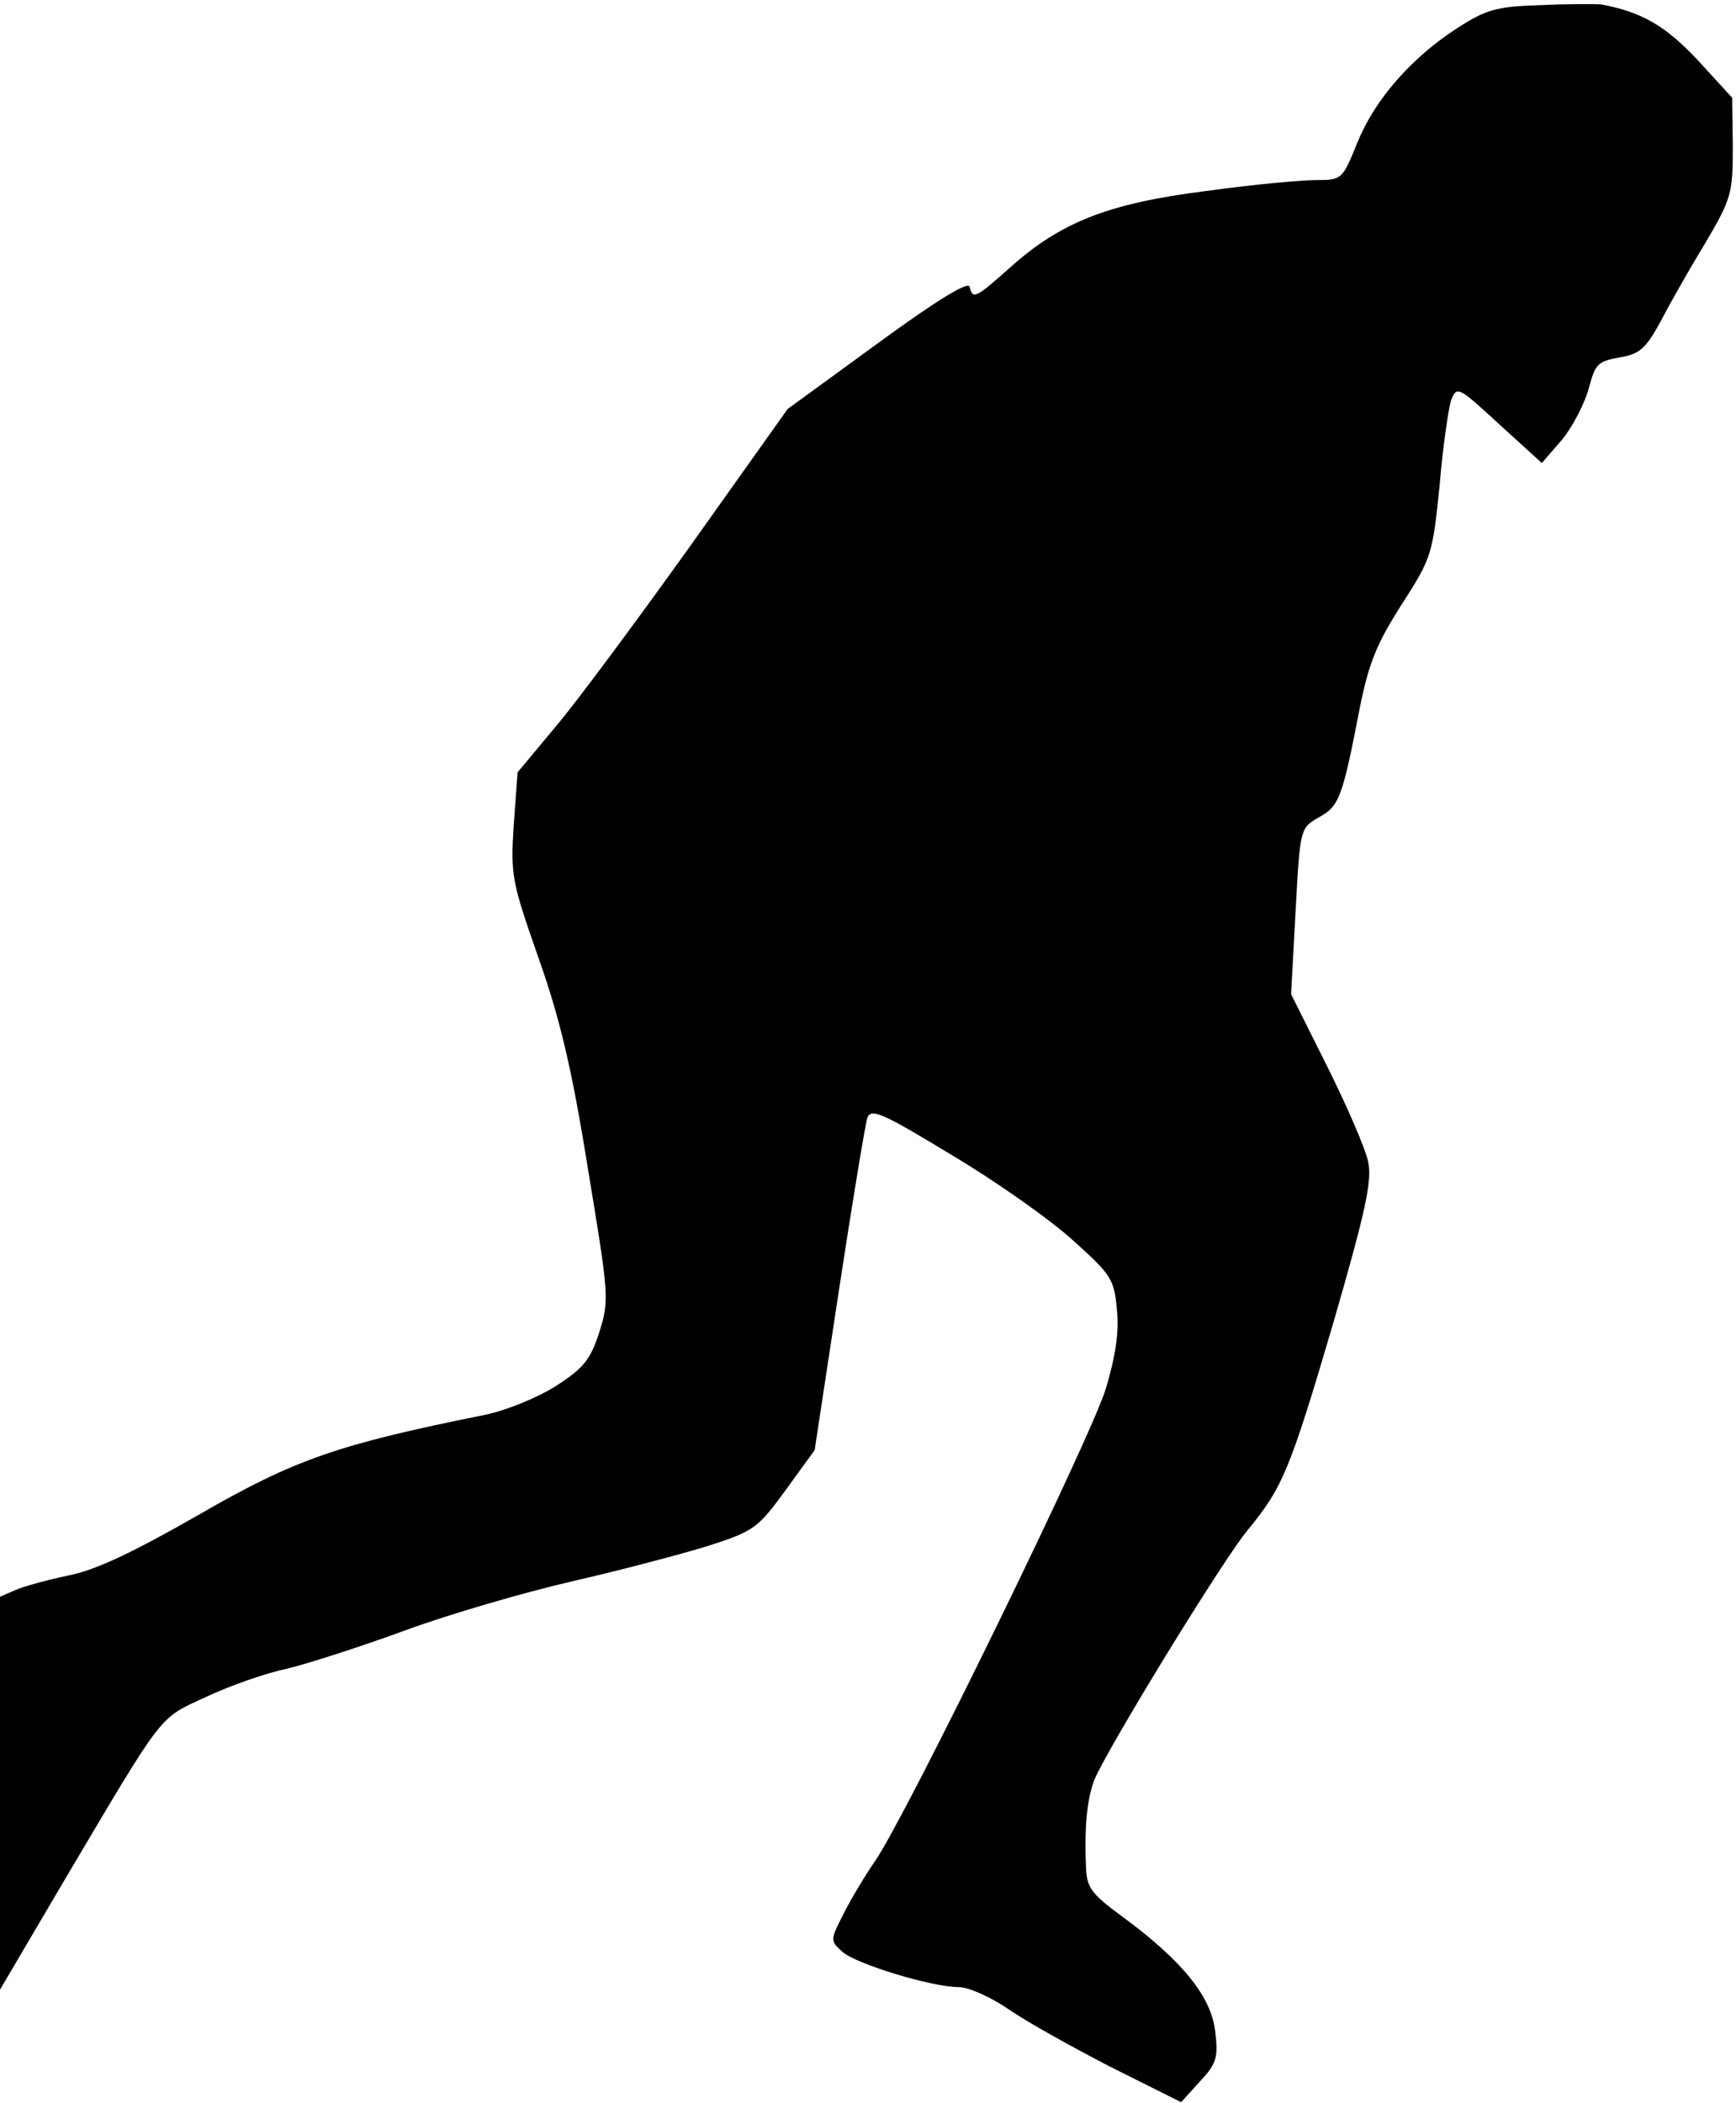 <?xml version="1.0" standalone="no"?>
<!DOCTYPE svg PUBLIC "-//W3C//DTD SVG 20010904//EN"
 "http://www.w3.org/TR/2001/REC-SVG-20010904/DTD/svg10.dtd">
<svg version="1.0" xmlns="http://www.w3.org/2000/svg"
 width="270pt" height="327pt" viewBox="0 0 270 327"
 preserveAspectRatio="xMidYMid meet">
<g transform="translate(0,327) scale(0.1,-0.1)"
fill="#000000" stroke="none">
<path fill="#000000" stroke="none" d="M2396 3262 c-69 -2 -85 -7 -130 -36
-71 -46 -128 -111 -155 -178 -23 -57 -24 -58 -64 -58 -22 0 -99 -7 -171 -17
-151 -19 -226 -48 -305 -119 -54 -48 -58 -50 -63 -30 -2 9 -50 -20 -143 -88
l-140 -102 -150 -211 c-83 -116 -177 -243 -210 -282 l-60 -72 -6 -82 c-5 -78
-3 -88 38 -205 33 -93 52 -171 77 -327 33 -200 34 -206 18 -257 -14 -43 -25
-56 -67 -83 -28 -18 -77 -38 -110 -45 -229 -46 -296 -69 -445 -155 -103 -59
-162 -87 -204 -95 -33 -7 -70 -17 -83 -23 l-23 -10 0 -305 0 -306 103 175
c153 258 143 246 217 280 36 17 92 37 126 44 33 8 117 35 185 60 68 25 185 59
259 76 74 17 169 42 211 55 72 23 78 28 121 87 l45 62 38 250 c21 138 41 258
44 267 6 15 24 7 131 -58 69 -41 154 -101 189 -133 59 -53 64 -60 68 -107 4
-34 -2 -73 -17 -123 -22 -74 -309 -662 -359 -735 -16 -23 -38 -60 -49 -82 -21
-41 -21 -42 -2 -59 21 -19 139 -55 181 -55 15 0 49 -15 77 -34 27 -19 99 -59
159 -90 l110 -55 29 32 c26 28 29 37 24 78 -6 54 -51 110 -145 179 -49 36 -55
45 -56 78 -3 69 3 117 18 145 40 79 200 338 233 377 55 67 66 93 134 324 50
173 60 219 54 249 -4 20 -33 87 -64 149 l-56 112 7 129 c7 129 7 129 36 146
32 17 37 31 64 171 14 69 26 99 65 160 47 73 48 78 59 185 5 61 14 121 18 133
9 22 11 21 75 -38 l66 -60 32 37 c17 21 35 57 41 79 10 38 14 42 47 48 31 5
41 13 63 53 14 27 45 82 70 123 42 71 44 79 44 152 l-1 76 -54 59 c-50 53 -86
74 -149 86 -9 1 -51 1 -95 -1z"/>
</g>
</svg>
